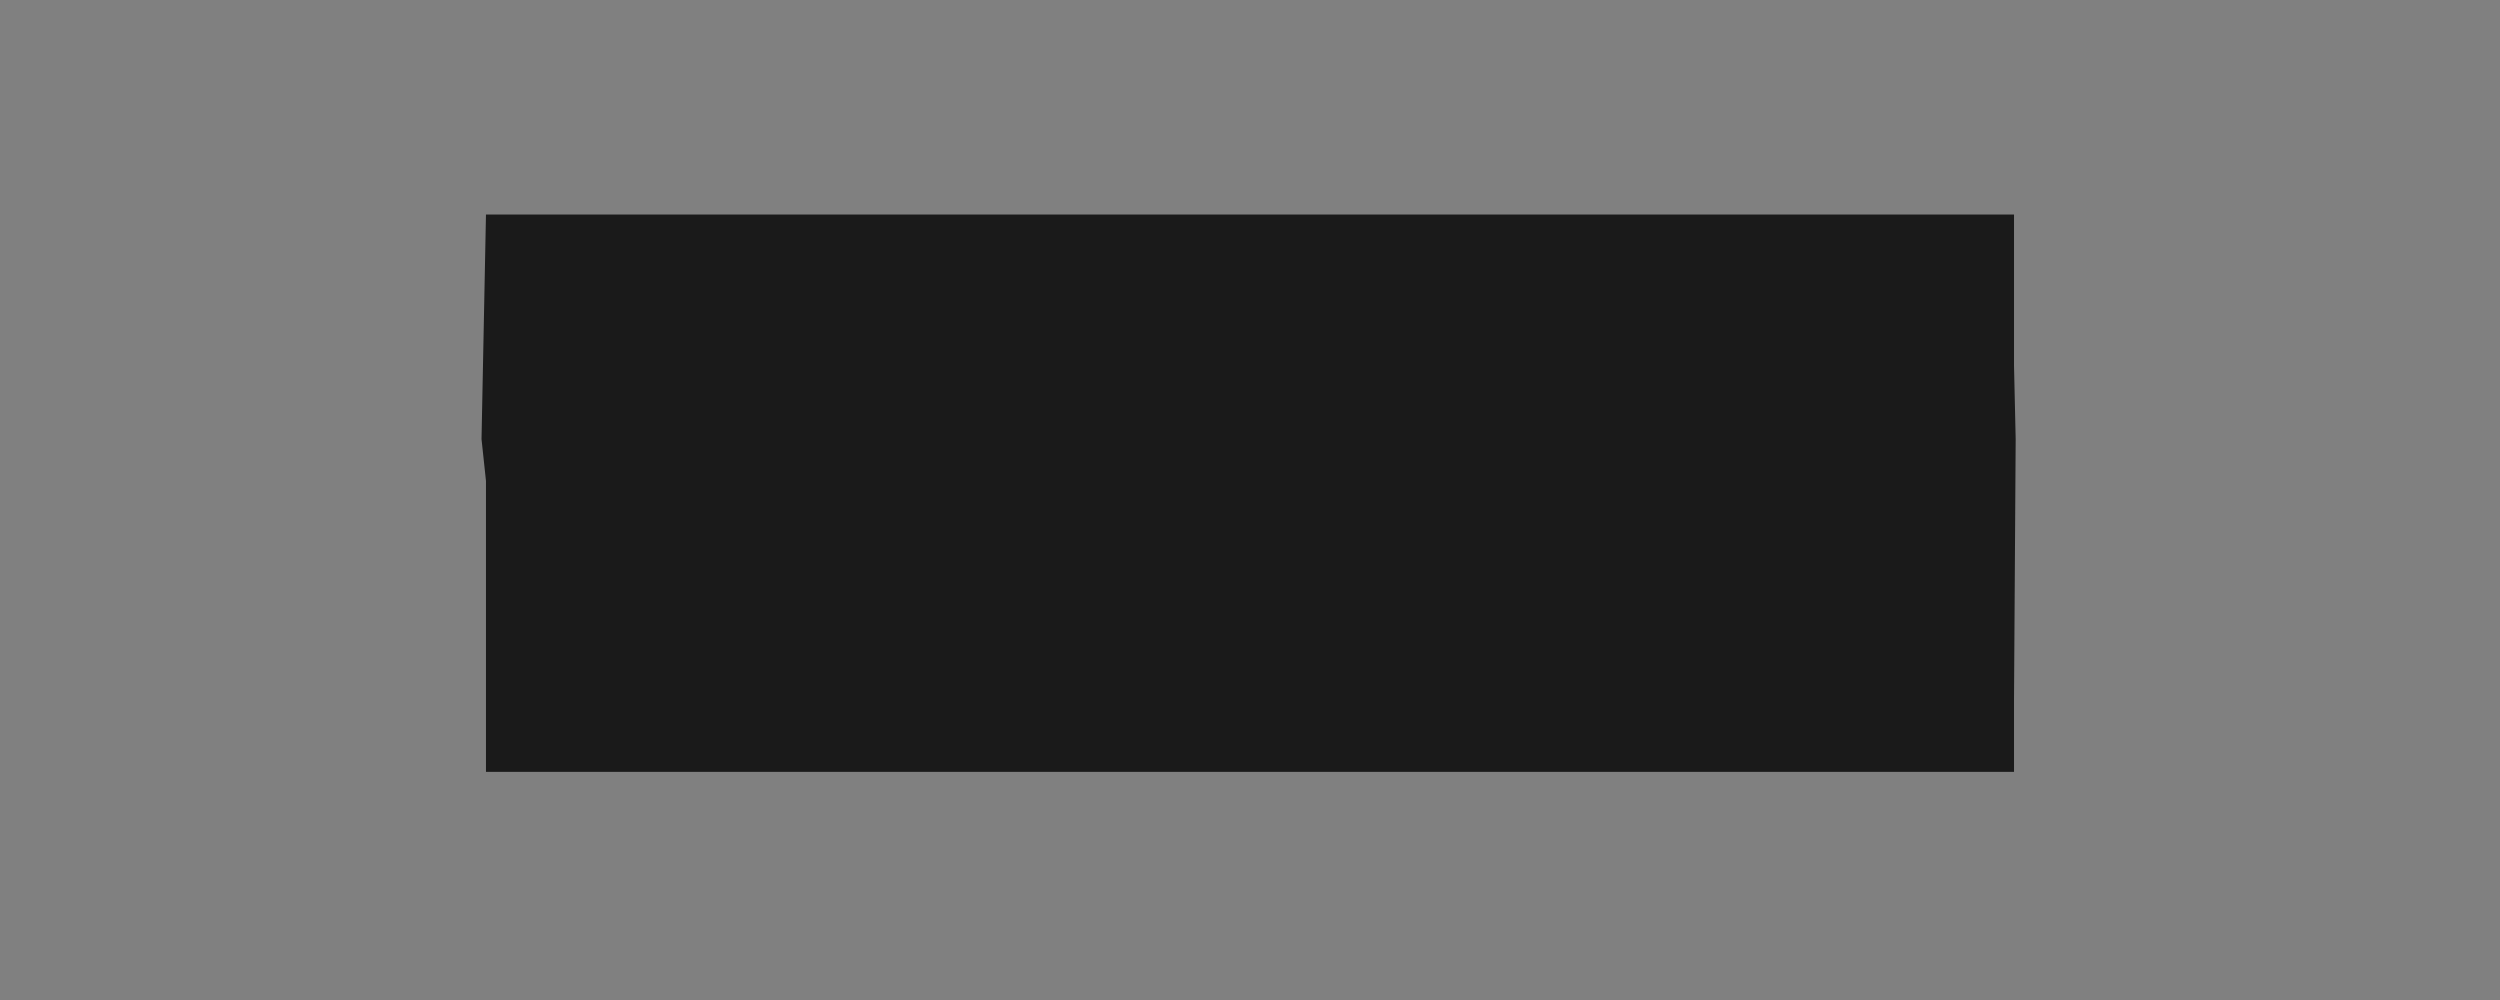 <svg cache-id="4c1119a6bf1d43d196447acc5a53ccea" id="ehz6vD3fK5H1" xmlns="http://www.w3.org/2000/svg" xmlns:xlink="http://www.w3.org/1999/xlink" viewBox="0 0 500 200" shape-rendering="geometricPrecision" text-rendering="geometricPrecision">
<rect x="0" y="0" width="500" height="200" fill="#808080" stroke="none"/>
<style><![CDATA[
#ehz6vD3fK5H13 {animation: ehz6vD3fK5H13__m 4000ms linear infinite normal forwards}@keyframes ehz6vD3fK5H13__m { 0% {d: path('M305.726,29.346L305.726,-0.889L0.117,-0.889L-0.774,44.021L0.117,52.385L0.117,110.573L305.726,110.573L305.726,95.985L306.057,44.021L305.726,29.346Z')} 4% {d: path('M305.726,29.346L305.726,-0.889L0.117,-0.889L-0.774,44.021L0.117,52.385L0.117,110.573L305.726,110.573L305.726,95.985L306.057,44.021L305.726,29.346Z');animation-timing-function: cubic-bezier(0.98,-0.275,0.08,1.335)} 6.5% {d: path('M281.92,40.555L295.439,6.382L23.16,0L16.06,44.021L0.117,52.385L9.898,104.001L285.253,110.573L305.726,95.985L302.718,44.021L281.92,40.555Z');animation-timing-function: cubic-bezier(0.98,-0.275,0.08,1.335)} 9.5% {d: path('M281.92,40.555L295.439,6.382L9.898,10.562L16.06,44.021L9.898,59.078L31.08,105.191L289.206,105.191L305.726,95.985L302.718,44.021L281.92,40.555Z');animation-timing-function: cubic-bezier(0.98,-0.275,0.08,1.335)} 13% {d: path('M289.206,32.646L277.689,7.408L-0.462,13.191L16.06,44.021L9.898,59.078L31.08,105.191L289.206,105.191L305.503,87L302.718,44.021L289.206,32.646Z');animation-timing-function: cubic-bezier(0.98,-0.275,0.08,1.335)} 18.75% {d: path('M277.689,38.651L277.689,7.408L-0.462,13.191L16.06,44.021L9.898,59.078L25.823,100.459L289.206,105.191L305.503,87L302.718,44.021L277.689,38.651Z');animation-timing-function: cubic-bezier(0.98,-0.275,0.08,1.335)} 24.5% {d: path('M281.92,41.061L295.439,6.382L23.16,0L16.06,44.503L0.117,52L9.898,104.001L285.253,110.973L305.726,95.985L302.718,44.503L281.92,41.061Z')} 100% {d: path('M281.92,41.061L295.439,6.382L23.16,0L16.06,44.503L0.117,52L9.898,104.001L285.253,110.973L305.726,95.985L302.718,44.503L281.92,41.061Z')}} #ehz6vD3fK5H14_to {animation: ehz6vD3fK5H14_to__to 4000ms linear infinite normal forwards}@keyframes ehz6vD3fK5H14_to__to { 0% {transform: translate(245.93px,71.657px)} 14.5% {transform: translate(245.93px,71.657px)} 15% {transform: translate(245.93px,81.175px)} 28.5% {transform: translate(246.49px,81.175px)} 100% {transform: translate(246.49px,81.175px)}} #ehz6vD3fK5H14_ts {animation: ehz6vD3fK5H14_ts__ts 4000ms linear infinite normal forwards}@keyframes ehz6vD3fK5H14_ts__ts { 0% {transform: scale(0,0)} 11% {transform: scale(0,0);animation-timing-function: cubic-bezier(0.98,0.01,0.045,1)} 13.25% {transform: scale(1,1)} 100% {transform: scale(1,1)}} #ehz6vD3fK5H15_to {animation: ehz6vD3fK5H15_to__to 4000ms linear infinite normal forwards}@keyframes ehz6vD3fK5H15_to__to { 0% {transform: translate(297.726px,117.554px)} 21.5% {transform: translate(297.726px,117.554px);animation-timing-function: cubic-bezier(0.68,-0.55,0.265,1.55)} 23.75% {transform: translate(302.652px,117.561px)} 100% {transform: translate(302.652px,117.561px)}} #ehz6vD3fK5H15_ts {animation: ehz6vD3fK5H15_ts__ts 4000ms linear infinite normal forwards}@keyframes ehz6vD3fK5H15_ts__ts { 0% {transform: scale(0,0)} 16.5% {transform: scale(0,0);animation-timing-function: cubic-bezier(0.985,0,0.035,0.995)} 21.5% {transform: scale(1,1)} 100% {transform: scale(1,1)}} #ehz6vD3fK5H16_to {animation: ehz6vD3fK5H16_to__to 4000ms linear infinite normal forwards}@keyframes ehz6vD3fK5H16_to__to { 0% {transform: translate(180.025px,125.638px)} 16.5% {transform: translate(180.025px,125.638px);animation-timing-function: cubic-bezier(0.68,-0.55,0.265,1.55)} 19% {transform: translate(180.025px,117.752px);animation-timing-function: cubic-bezier(0.68,-0.55,0.265,1.55)} 21.5% {transform: translate(172.624px,117.752px)} 100% {transform: translate(172.624px,117.752px)}} #ehz6vD3fK5H16_ts {animation: ehz6vD3fK5H16_ts__ts 4000ms linear infinite normal forwards}@keyframes ehz6vD3fK5H16_ts__ts { 0% {transform: scale(0,0)} 11.5% {transform: scale(0,0);animation-timing-function: cubic-bezier(0.985,0.01,0.03,0.995)} 16.5% {transform: scale(1,1)} 100% {transform: scale(1,1)}}
]]></style>
<g><path id="ehz6vD3fK5H13" d="M305.726,29.346v-30.235h-305.609L-0.774,44.021l.891,8.364v58.188h305.609v-14.588l.331-51.964L305.726,29.346Z" transform="translate(97.078 43.802)" fill="#1a1a1a"/><g id="ehz6vD3fK5H14_to" transform="translate(245.93,71.657)"><g id="ehz6vD3fK5H14_ts" transform="scale(0,0)"><path d="M49.717,52.383c-8.606,0-14.305-6.388-14.305-14.344c0-8.147,6.082-14.344,14.305-14.344c5.393,0,9.945,2.754,12.431,6.885l-5.852,3.71c-1.262-2.486-3.481-4.054-6.541-4.054-4.437,0-7.535,3.481-7.535,7.803c0,4.246,3.022,7.726,7.459,7.726c3.328,0,5.623-1.913,6.77-4.552l6.158,3.289c-2.372,4.628-6.923,7.879-12.89,7.879ZM80.528,52v-10.748h-9.142v10.748h-6.694v-27.922h6.694v10.595h9.142v-10.595h6.694v27.922h-6.694Zm8.31,0L99.166,24.078h6.426L115.919,52h-6.77l-1.454-4.169h-10.671L95.57,52h-6.732ZM102.379,32.646l-3.29,9.371h6.579l-3.289-9.371ZM117.512,52v-27.922h6.693v21.535h12.164v6.388h-18.857Zm21.609,0v-27.922h6.694v21.535h12.163v6.388h-18.857Zm21.61,0v-27.922h19.277v6.196h-12.622v4.59h12.622v6.196h-12.622v4.743h12.622v6.196h-19.277Zm22.543,0v-27.922h6.961l10.519,16.753v-16.753h6.349v27.922h-6.464L189.662,34.444v17.556h-6.388Zm41.25.383c-9.103,0-14.65-6.617-14.65-14.344c0-8.109,5.967-14.344,14.382-14.344c5.355,0,9.295,2.219,11.934,5.623l-5.584,3.94c-1.339-2.066-3.481-3.251-6.312-3.251-4.322,0-7.764,3.442-7.764,8.032c0,4.743,3.251,7.994,7.879,7.994c3.213,0,5.47-1.607,6.426-4.361h-7.765v-6.196h14.994v3.175c0,7.382-5.469,13.732-13.54,13.732ZM240.911,52v-27.922h19.278v6.196h-12.622v4.59h12.622v6.196h-12.622v4.743h12.622v6.196h-19.278Z" transform="translate(-147.8,-38.039)" fill="#fff"/></g></g><g id="ehz6vD3fK5H15_to" transform="translate(297.726,117.554)"><g id="ehz6vD3fK5H15_ts" transform="scale(0,0)"><path d="M128.065,87v-27.922h9.907c8.683,0,14.535,6.043,14.535,13.961c0,7.956-6.12,13.961-14.42,13.961h-10.022Zm9.601-21.726h-2.945v15.491h3.06c4.896,0,7.994-3.404,7.994-7.726c0-4.399-2.869-7.765-8.109-7.765ZM155.278,87v-27.922h19.278v6.196h-12.623v4.59h12.623v6.196h-12.623v4.743h12.623v6.196h-19.278Zm22.543,0v-27.922h19.202v6.273h-12.546v5.039l12.546-.067v6.158h-12.546v10.519h-6.656Zm18.169,0l10.328-27.922h6.426L223.071,87h-6.77l-1.454-4.169h-10.671L202.722,87h-6.732Zm13.541-19.354l-3.29,9.371h6.579l-3.289-9.371Zm24.621,19.737c-6.884,0-11.283-4.131-11.283-11.36v-16.945h6.77v16.945c0,3.098,1.759,4.858,4.475,4.858c2.678,0,4.552-1.76,4.552-4.858v-16.945h6.77v16.945c0,7.229-4.399,11.36-11.284,11.36ZM248.776,87v-27.922h6.693v21.535h12.164v6.388h-18.857Zm22.411,0v-21.764h-7.573v-6.158h21.572v6.158h-7.497v21.764h-6.502Z" transform="translate(-206.626,-73.23)" fill="#fff"/></g></g><g id="ehz6vD3fK5H16_to" transform="translate(180.025,125.638)"><g id="ehz6vD3fK5H16_ts" transform="scale(0,0)"><path d="M46.18,87v-21.764h-7.573v-6.158h21.573v6.158h-7.497v21.764h-6.502Zm32.758,0v-10.748h-9.142v10.748h-6.694v-27.922h6.694v10.595h9.142v-10.595h6.694v27.922h-6.694Zm10.145,0v-27.922h19.278v6.196h-12.623l.275,4.399l12.348.191v6.196h-12.623v4.743h12.623v6.196h-19.278Z" transform="translate(-73.484,-73.039)" fill="#fff"/></g></g></g></svg>
